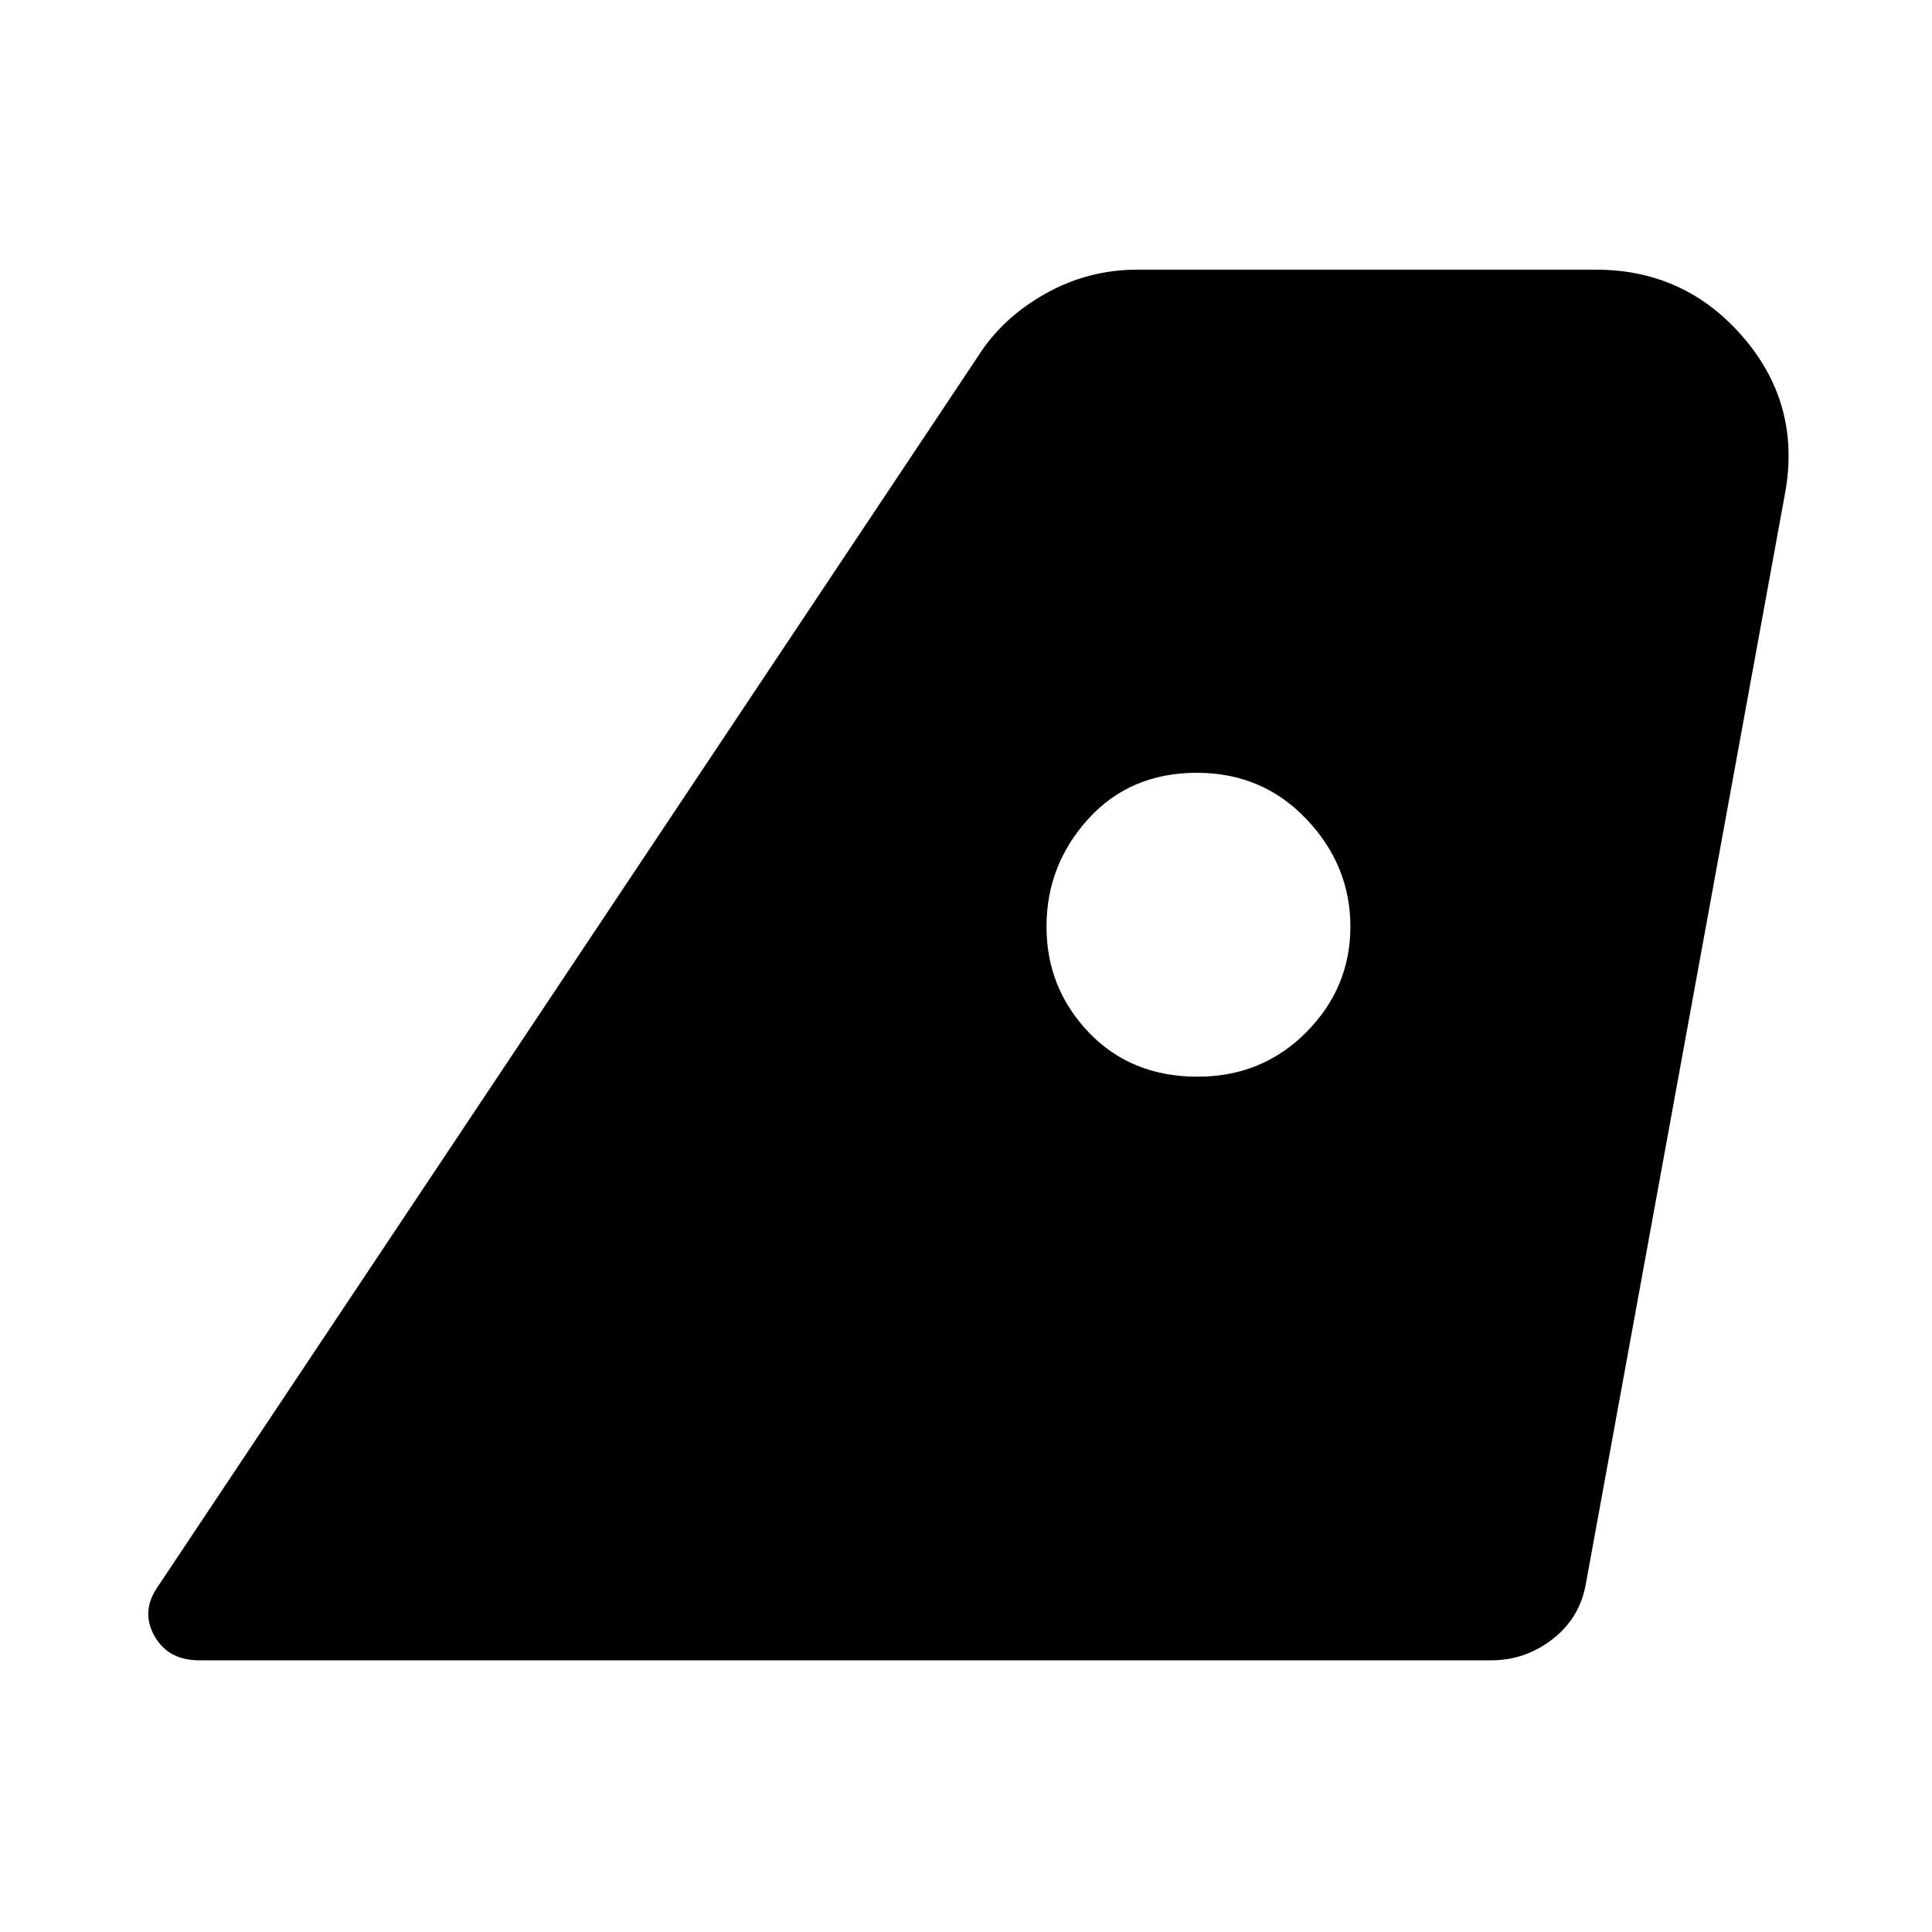 <svg xmlns="http://www.w3.org/2000/svg" height="48" viewBox="0 -960 960 960" width="48"><path d="m78-171 408-612q12-19 33.32-31T565-826h228q44.25 0 73.12 33.5Q895-759 887-715l-99 542q-3 17-16.56 27.5Q757.89-135 741-135H99q-15.39 0-22.2-12-6.8-12 1.2-24Zm517.08-254q32.05 0 53.99-22.08Q671-469.15 671-499.58 671-530 649.14-553t-54.42-23q-33.14 0-53.93 22.89-20.79 22.9-20.79 53.5Q520-469 541.01-447t54.07 22Z"/></svg>